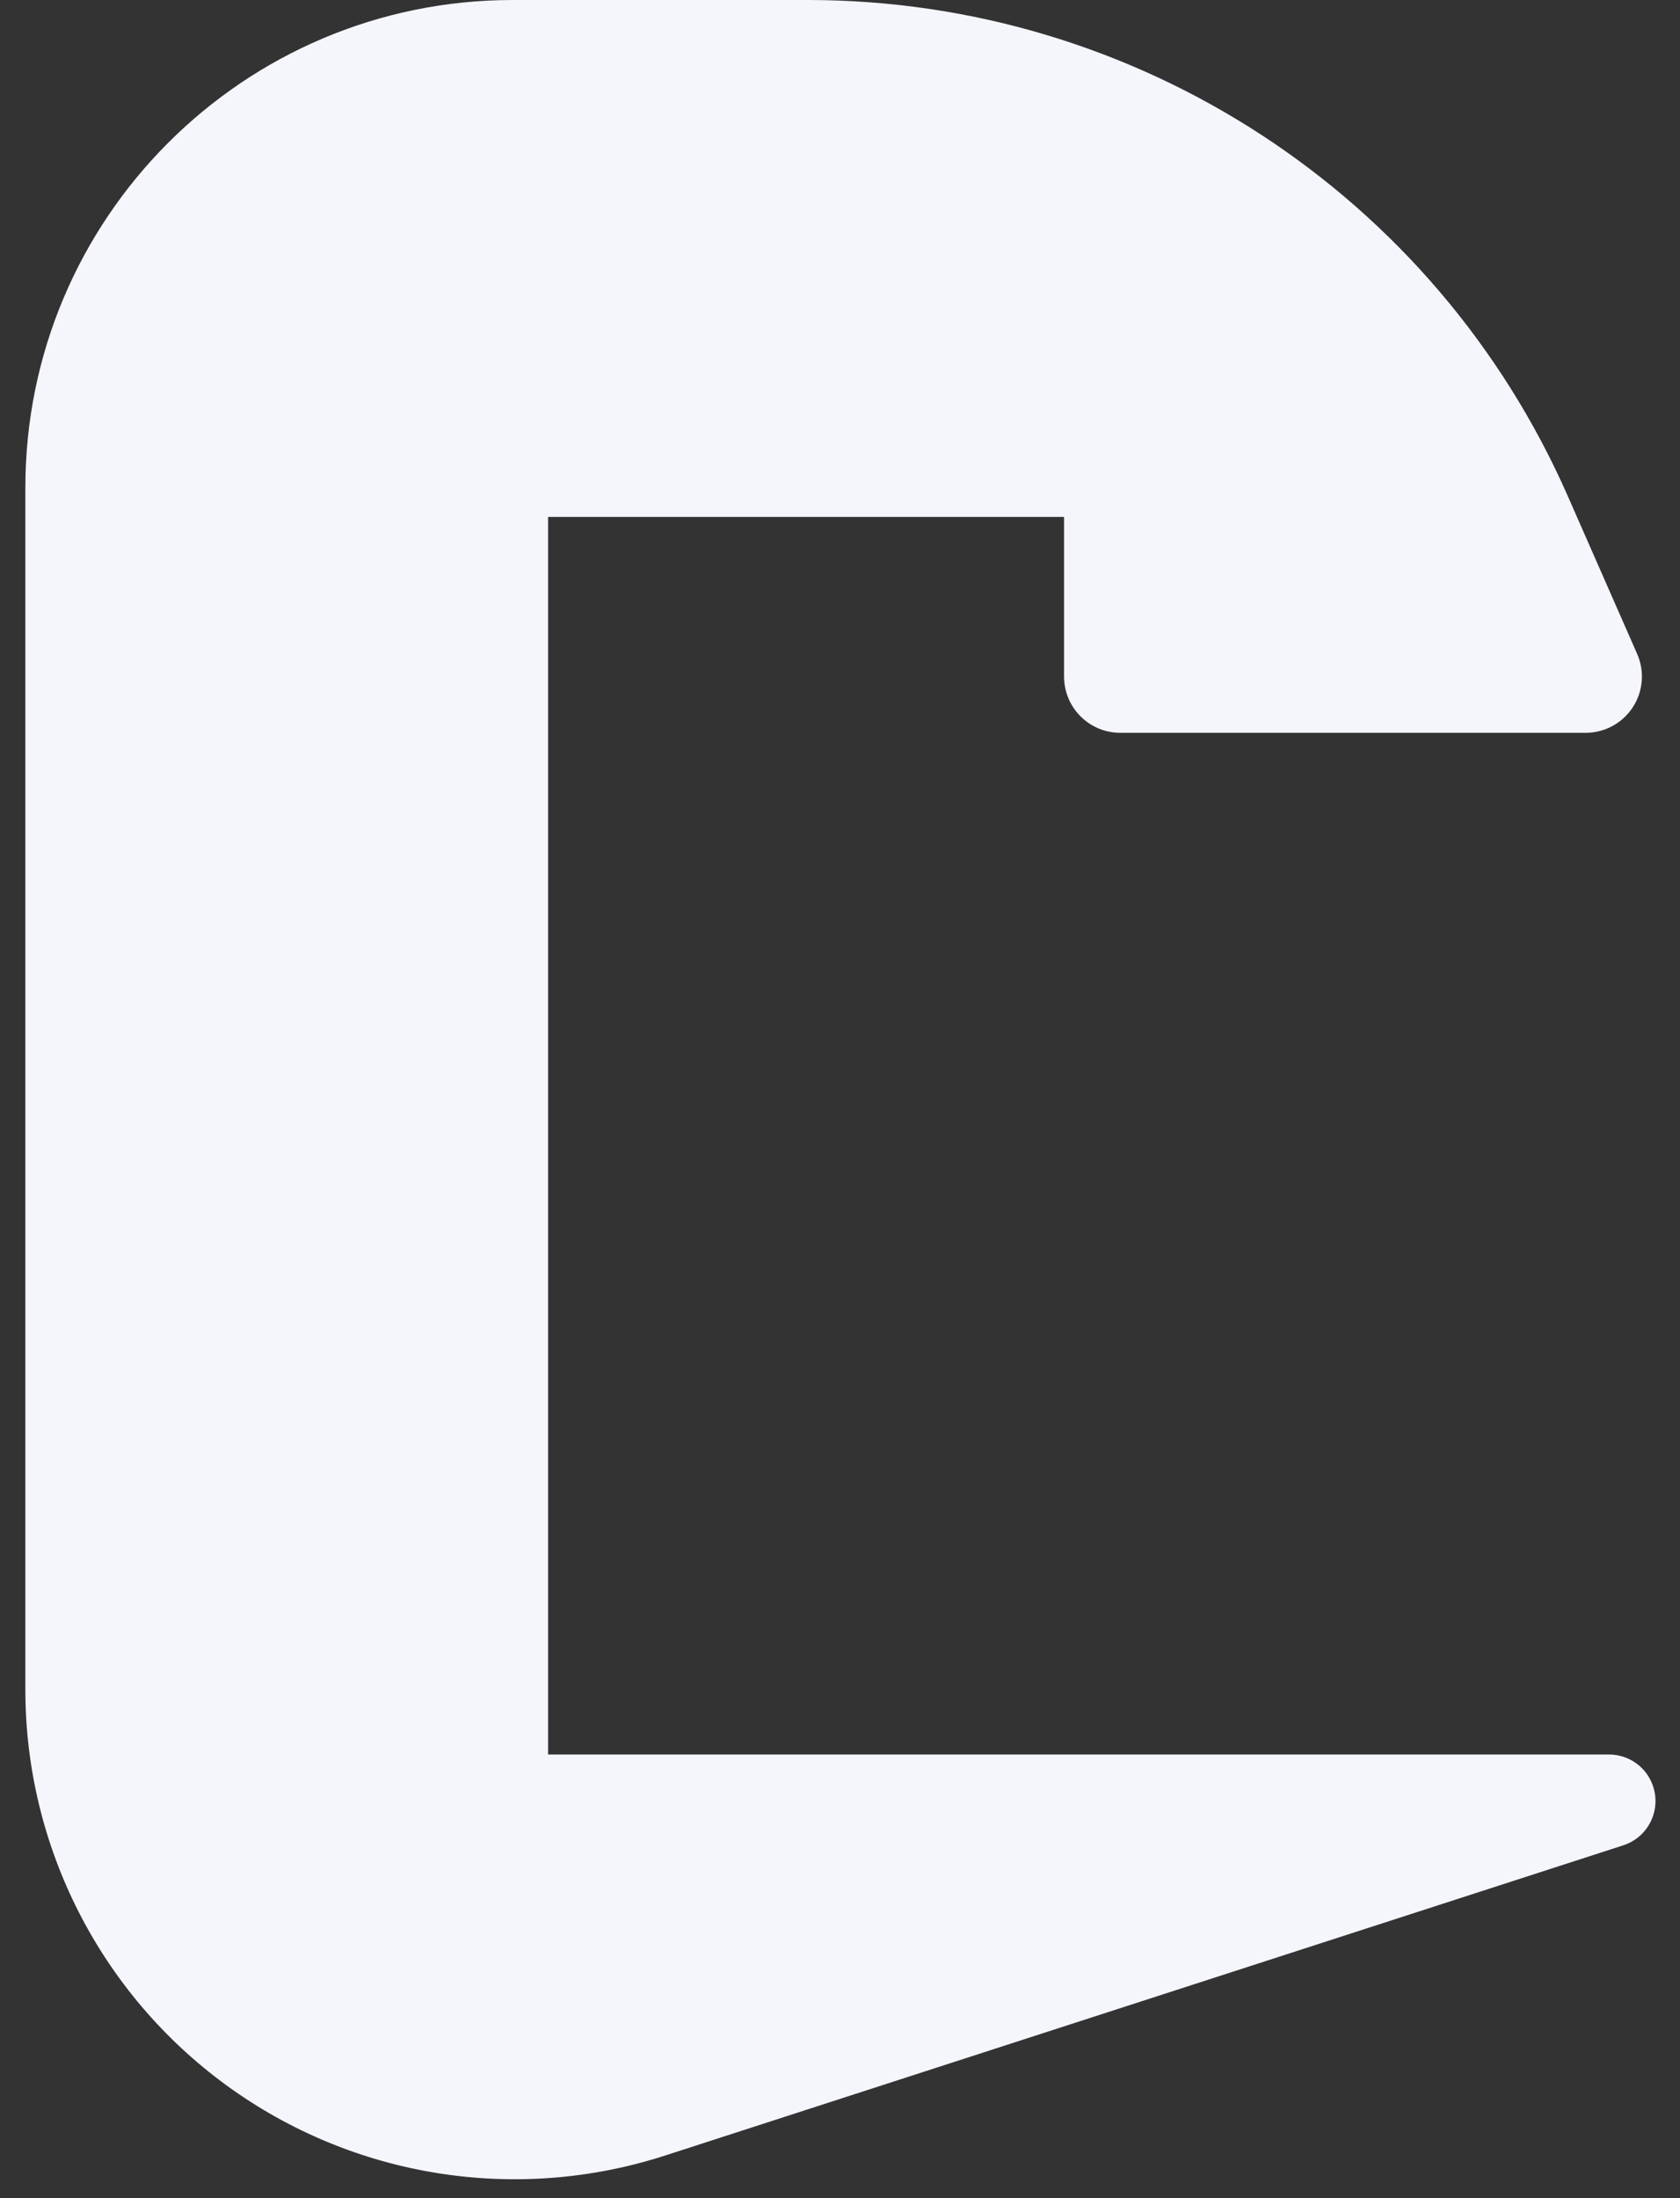 <svg width="65" height="85" viewBox="0 0 65 85" fill="none" xmlns="http://www.w3.org/2000/svg">
<rect x="0" y="0" width="65" height="85" fill="#333333" stroke="none"/>
<path d="M64.03 69.364C63.892 68.488 63.138 67.844 62.252 67.844H21.205V19.989H41.169V26.161C41.169 27.363 42.143 28.337 43.345 28.337H61.35C62.085 28.337 62.771 27.966 63.173 27.35C63.575 26.735 63.638 25.958 63.342 25.285L60.661 19.189C55.532 7.528 43.998 1.52588e-05 31.259 1.52588e-05H19.84C9.425 1.52588e-05 0.981 8.444 0.981 18.859V65.338C0.981 71.394 3.878 77.084 8.775 80.647C13.68 84.214 19.986 85.211 25.739 83.35L62.806 71.356C63.649 71.084 64.168 70.239 64.03 69.364Z" fill="#F4F6FC"/>
</svg>
